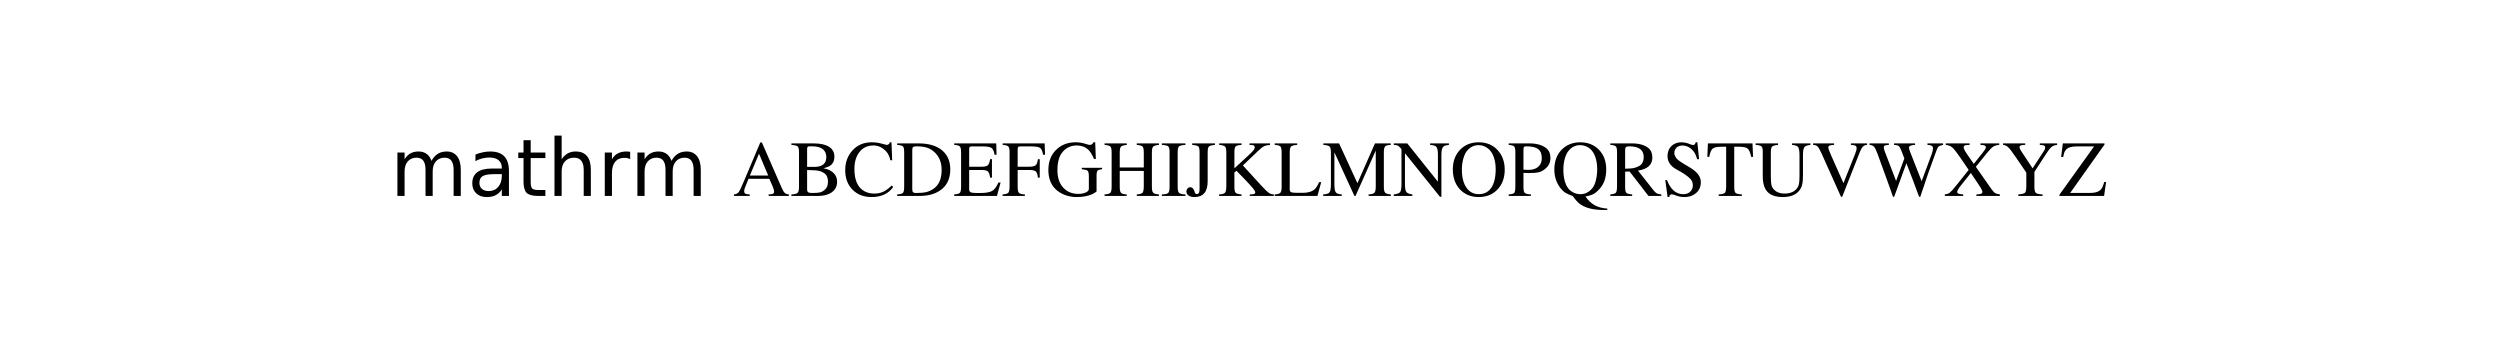 <?xml version="1.0" standalone="no"?>
<!DOCTYPE svg PUBLIC "-//W3C//DTD SVG 1.1//EN"
  "http://www.w3.org/Graphics/SVG/1.1/DTD/svg11.dtd">
<!-- Created with matplotlib (http://matplotlib.sourceforge.net/) -->
<svg width="378pt" height="54pt" viewBox="0 0 378 54"
   xmlns="http://www.w3.org/2000/svg"
   xmlns:xlink="http://www.w3.org/1999/xlink"
   version="1.1"
   id="svg1">
<rect x="0" y="0" width="378" height="54" fill="#808080" stroke="none"/>
<filter id="colorAdd"><feComposite in="SourceGraphic" in2="BackgroundImage" operator="arithmetic" k2="1" k3="1"/></filter>
<g id="figure1">
<g id="patch1">
<path style="fill: #ffffff; stroke: #ffffff; stroke-width: 1; stroke-linejoin: round; stroke-linecap: square;  opacity: 1"  d="M0 54L378 54L378 0
L0 0z"/>
</g>
<g id="text1">
<defs>
<path id="c_4653c6dfde66c7610eae0911760d3490" d="M52 -44.188q3.375 -6.062 8.062 -8.938q4.688 -2.875 11.031 -2.875q8.547 0 13.188 5.984q4.641 5.969 4.641 17l0 33.016l-9.031 0l0 -32.719q0 -7.859 -2.797 -11.656q-2.781 -3.812 -8.484 -3.812q-6.984 0 -11.047 4.641q-4.047 4.625 -4.047 12.641l0 30.906l-9.031 0l0 -32.719q0 -7.906 -2.781 -11.688q-2.781 -3.781 -8.594 -3.781q-6.891 0 -10.953 4.656q-4.047 4.656 -4.047 12.625l0 30.906l-9.031 0l0 -54.688l9.031 0l0 8.5q3.078 -5.031 7.375 -7.422q4.297 -2.391 10.203 -2.391q5.969 0 10.141 3.031q4.172 3.016 6.172 8.781"/>
<path id="c_01d93a582460e35a7945ca50d148ffeb" d="M34.281 -27.484q-10.891 0 -15.094 2.484q-4.203 2.484 -4.203 8.5q0 4.781 3.156 7.594q3.156 2.797 8.562 2.797q7.484 0 12 -5.297q4.516 -5.297 4.516 -14.078l0 -2zM52.203 -31.203l0 31.203l-8.984 0l0 -8.297q-3.078 4.969 -7.672 7.344q-4.594 2.375 -11.234 2.375q-8.391 0 -13.359 -4.719q-4.953 -4.719 -4.953 -12.625q0 -9.219 6.172 -13.906q6.188 -4.688 18.438 -4.688l12.609 0l0 -0.891q0 -6.203 -4.078 -9.594q-4.078 -3.391 -11.453 -3.391q-4.688 0 -9.141 1.125q-4.438 1.125 -8.531 3.375l0 -8.312q4.922 -1.906 9.562 -2.844q4.641 -0.953 9.031 -0.953q11.875 0 17.734 6.156q5.859 6.141 5.859 18.641"/>
<path id="c_0f8c41144cfbf448378cb6fd1cc8e549" d="M18.312 -70.219l0 15.531l18.5 0l0 6.984l-18.5 0l0 29.688q0 6.688 1.828 8.594q1.828 1.906 7.453 1.906l9.219 0l0 7.516l-9.219 0q-10.406 0 -14.359 -3.875q-3.953 -3.891 -3.953 -14.141l0 -29.688l-6.594 0l0 -6.984l6.594 0l0 -15.531z"/>
<path id="c_74d54c94aa871ec39e2bc6697dde6c00" d="M54.891 -33.016l0 33.016l-8.984 0l0 -32.719q0 -7.766 -3.031 -11.609q-3.031 -3.859 -9.078 -3.859q-7.281 0 -11.484 4.641q-4.203 4.625 -4.203 12.641l0 30.906l-9.031 0l0 -75.984l9.031 0l0 29.797q3.234 -4.938 7.594 -7.375q4.375 -2.438 10.094 -2.438q9.422 0 14.25 5.828q4.844 5.828 4.844 17.156"/>
<path id="c_6ec8d5749226675394676a5d2a3b468b" d="M41.109 -46.297q-1.516 -0.875 -3.297 -1.281q-1.781 -0.422 -3.922 -0.422q-7.625 0 -11.703 4.953q-4.078 4.953 -4.078 14.234l0 28.812l-9.031 0l0 -54.688l9.031 0l0 8.5q2.844 -4.984 7.375 -7.391q4.547 -2.422 11.047 -2.422q0.922 0 2.047 0.125q1.125 0.109 2.484 0.359z"/>
<path id="c_d41d8cd98f00b204e9800998ecf8427e" d=""/>
<path id="c_0d946c13572aa21075c76c21f0572905" d="M70.703 -0l-25.5 0l0 -1.906q4 0 5.5 -0.891q1.391 -0.703 1.391 -2.406q0 -2.594 -1.891 -7l-4.109 -9.391l-26.188 0l-4.609 11.391q-0.891 2.297 -0.891 4.203q0 2.297 1.641 3.203q1.656 0.891 5.359 0.891l0 1.906l-19.906 0l0 -1.906q4.203 -0.391 6.094 -3.031q1.906 -2.656 6.5 -13.656l20.609 -48.812l2 0l24.594 56.312q2.203 5.188 3.953 7q1.75 1.797 5.453 2.188zM44.703 -25.703l-11.609 -27.5l-11.5 27.5z"/>
<path id="c_a178413b6cfa29d9ccd1135b8467b1e7" d="M42.203 -34.906l0 0.109q7.5 1.203 12.203 5.5q4.891 4.391 4.891 11.5q0 8.297 -6.5 13.047q-6.5 4.75 -17.391 4.75l-33.703 0l0 -1.906q5.891 -0.188 7.734 -1.938q1.859 -1.75 1.859 -7.453l0 -43.703q0 -5.797 -1.703 -7.344q-1.688 -1.562 -7.891 -1.953l0 -1.906l28 0q12.891 0 19.547 4.359q6.656 4.344 6.656 12.344q0 6.797 -4.109 10.406q-2.891 2.5 -9.594 4.188M21.5 -36.594l9.203 0q15 0 15 -12.406q0 -6.406 -4.453 -9.953q-4.453 -3.547 -13.25 -3.547l-4.094 0q-2.406 0 -2.406 3.203zM21.5 -32.594l0 24.391q0 2.5 1.344 3.5q1.359 1 4.859 1q6.797 0 10 -0.75q3.203 -0.75 6.297 -3.547q3.797 -3.297 3.797 -9.906q0 -7.594 -4.703 -10.688q-1.094 -0.812 -2.203 -1.359q-1.094 -0.547 -1.953 -0.891q-0.844 -0.359 -2.25 -0.656q-1.391 -0.297 -2.141 -0.438q-0.75 -0.156 -2.656 -0.25q-1.891 -0.109 -2.797 -0.156q-0.891 -0.062 -3.547 -0.156q-2.641 -0.094 -4.047 -0.094"/>
<path id="c_a2dd4bd382d25933aa2dbe9197260459" d="M61.406 -13.094l1.891 1.797q-8.891 12.703 -27.297 12.703q-14.5 0 -23.594 -8.906q-9.609 -9.406 -9.609 -25q0 -14.594 9 -24.703q9.406 -10.391 24.297 -10.391q6.406 0 11.906 1.5q6.297 1.797 6.906 1.797q3.297 0 4.188 -3.297l2 0l0.906 22.688l-2.297 0q-1.609 -7.188 -5.203 -11.094q-7.094 -7.594 -16.094 -7.594q-11.109 0 -17.562 8.156q-6.438 8.141 -6.438 21.344q0 16.094 7.188 23.891q6.703 7.203 17.812 7.203q6.594 0 11.391 -2.297q4.797 -2.297 10.609 -7.797"/>
<path id="c_8ecff069343f6293c7eeeaa587e5a6bb" d="M1.594 -66.203l27 0q19.5 0 30 9.109q9.906 8.5 9.906 23.688q0 18.312 -13.594 27q-9.906 6.406 -25.203 6.406l-28.109 0l0 -1.906q5.812 -0.391 7.312 -2.031q1.5 -1.656 1.5 -7.562l0 -43.5q0 -5.797 -1.5 -7.344q-1.5 -1.562 -7.312 -1.953zM20.594 -58.297l0 49.891q0 2.703 0.953 3.703q0.953 1 3.859 1q7.797 0 12.594 -1.094q4.797 -1.109 9.203 -4.109q10.391 -7 10.391 -23.891q0 -14.5 -9.5 -22.797q-4.297 -3.812 -9.406 -5.359q-5.094 -1.547 -12.781 -1.547q-2.906 0 -4.109 0.906q-1.203 0.891 -1.203 3.297"/>
<path id="c_8ef4ba1cc073860c9c805b5fa64472d0" d="M59.703 -16.906l-4.609 16.906l-53.891 0l0 -1.906q5.703 -0.391 7.203 -2.031q1.5 -1.656 1.5 -7.469l0 -43.594q0 -5.594 -1.562 -7.297q-1.547 -1.703 -7.141 -2l0 -1.906l53 0l0.391 14.297l-2.5 0q-1.094 -6.688 -3.891 -8.594q-2.797 -1.906 -11.5 -1.906l-13.109 0q-2.188 0 -2.844 0.656q-0.656 0.656 -0.656 2.953l0 22l15.109 0q6.297 0 8.344 -1.797q2.047 -1.812 2.953 -7.812l2.297 0l0 23.406l-2.297 0q-0.906 -6.297 -2.906 -8q-2 -1.703 -8.391 -1.703l-15.109 0l0 24.297q0 3 2.094 3.859q2.109 0.844 8.016 0.844l3.594 0q10.703 0 15.203 -2.594q4.5 -2.609 7.906 -10.609z"/>
<path id="c_69a51ba382454ebbcfd79ac53fb1014a" d="M54.594 -51.906l-2.5 0q-1.094 -6.797 -3.75 -8.641q-2.641 -1.859 -11.641 -1.859l-13.203 0q-2.094 0 -2.75 0.75q-0.656 0.75 -0.656 3.156l0 21.703l14.203 0q6.297 0 8.453 -1.797q2.156 -1.812 2.844 -7.703l2.312 0l0 23.297l-2.312 0q-0.594 -6.094 -2.703 -7.891q-2.094 -1.812 -8.594 -1.812l-14.203 0l0 21.5q0 5.703 1.656 7.359q1.656 1.641 7.453 1.938l0 1.906l-28.109 0l0 -1.906q5.703 -0.391 7.25 -2.141q1.562 -1.75 1.562 -8.25l0 -42.797q0 -5.5 -1.5 -7.156q-1.5 -1.656 -7.203 -2.047l0 -1.906l52.891 0z"/>
<path id="c_b4ccdb6addc9c8f58ce32209a67ee918" d="M70.906 -35.406l0 1.812q-4.406 0.391 -5.703 1.797q-1.297 1.391 -1.297 6.203l0 20q-8.609 7 -25.406 7q-7.797 0 -14.953 -2.797q-7.141 -2.812 -12.047 -7.906q-8.297 -8.703 -8.297 -23.406q0 -16.594 10.703 -26.297q9.391 -8.594 23.891 -8.594q6.406 0 13.297 2.297q2.703 1 4.406 1q1.594 0 2.797 -0.953q1.203 -0.953 1.703 -2.344l2.203 0l0.797 21.094l-2.297 0q-3.203 -7.797 -7.109 -11.594q-5.797 -5.5 -14.594 -5.5q-10 0 -16.703 6.891q-7.703 7.703 -7.703 24.297q0 13.812 7.203 21.812q7.203 8 19.109 8q5.688 0 9.484 -1.797q3.812 -1.812 3.812 -4.312l0 -15.703q0 -5.797 -1.453 -7.234q-1.453 -1.453 -7.453 -1.953l0 -1.812z"/>
<path id="c_6583fb8694c980e438c717ba20e6106f" d="M70.297 -0l-27.891 0l0 -1.906q5.797 -0.391 7.297 -2.234q1.5 -1.859 1.5 -8.266l0 -19.094l-30.297 0l0 20.203q0 5.5 1.594 7.297q1.594 1.797 7.094 2.094l0.109 1.906l-27.906 0l0 -1.906q5.906 -0.391 7.406 -2.141q1.5 -1.75 1.5 -8.156l0 -42.594q0 -5.797 -1.562 -7.391q-1.547 -1.609 -7.344 -2.109l0 -1.906l28 0l0 1.906q-5.594 0.5 -7.25 2.156q-1.641 1.641 -1.641 7.344l0 18.891l30.297 0l0 -18.891q0 -5.797 -1.562 -7.391q-1.547 -1.609 -7.344 -2.109l0 -1.906l28 0l0 1.906q-5.594 0.5 -7.25 2.156q-1.641 1.641 -1.641 7.344l0 43.703q0 5.297 1.641 7.047q1.656 1.75 7.25 2.141z"/>
<path id="c_9e32cda21b1ff8bb0045e41422006894" d="M31.5 -0l-29.703 0l0 -1.906q6.297 -0.188 8 -1.844q1.703 -1.656 1.703 -7.453l0 -43.891q0 -5.812 -1.609 -7.312q-1.594 -1.5 -8.094 -1.891l0 -1.906l29.703 0l0 1.906q-6.297 0.297 -8.047 1.906q-1.75 1.594 -1.75 7.297l0 43.891q0 5.609 1.797 7.359q1.797 1.75 8 1.938z"/>
<path id="c_f62260ab478f2fa19d6f68bc60022b6d" d="M35.406 -66.203l0 1.906q-6.109 0.5 -7.656 2.047q-1.547 1.547 -1.547 7.344l0 36.406q0 19.906 -16.703 19.906q-4.594 0 -7.344 -1.906q-2.75 -1.906 -2.75 -5.297q0 -2 1.438 -3.594q1.453 -1.609 3.453 -1.609q3.297 0 4.906 4.203q0.203 0.5 0.5 1.359q0.297 0.844 0.438 1.297q0.156 0.438 0.453 0.891q0.312 0.453 0.703 0.656q0.406 0.188 1 0.188q2.203 0 2.953 -1.547q0.75 -1.547 0.75 -5.453l0 -45.594q0 -5.906 -1.5 -7.344q-1.5 -1.453 -7.797 -1.953l0 -1.906z"/>
<path id="c_ec54926481ddd09c8bdfa1a9ee3e337e" d="M72.297 -0l-30.297 0l0 -1.906l2.703 -0.094q4.203 -0.094 4.203 -2.406q0 -1.797 -3.25 -5.641q-3.25 -3.859 -10.453 -11.359l-10 -10.297l-2.609 2.109l0 18.5q0 5.594 1.594 7.141q1.609 1.547 7.312 2.047l0 1.906l-28.203 0l0 -1.906q5.906 -0.297 7.5 -2.188q1.609 -1.906 1.609 -8.406l0 -42.406q0 -5.594 -1.609 -7.297q-1.594 -1.703 -7.391 -2.094l0 -1.906l28.188 0l0 1.906q-6.094 0.391 -7.547 2q-1.453 1.594 -1.453 7.5l0 20l17.812 -16.406q4.297 -4 6.047 -6.094q1.75 -2.109 1.75 -3.797q0 -1.609 -0.859 -2.297q-0.844 -0.703 -3.25 -0.812l-2.5 -0.094l0 -1.906l25.906 0l0 1.906q-5.094 0.391 -7.75 1.75q-2.656 1.344 -7.844 6.344l-18.609 17.797l23.406 25.609q6.203 6.797 9.141 8.844q2.953 2.047 6.453 2.047z"/>
<path id="c_9d28cb9d4acd17e5a64c0a31338d136d" d="M59.797 -17.406l-4.797 17.406l-53.797 0l0 -1.906q5.5 -0.297 7.094 -2.094q1.609 -1.797 1.609 -7.5l0 -43.094q0 -5.906 -1.453 -7.609q-1.453 -1.703 -7.25 -2.094l0 -1.906l28.297 0l0 1.906q-6.094 0.391 -7.75 2.047q-1.656 1.656 -1.656 7.453l0 46.391q0 2.812 1.75 3.656q1.75 0.844 7.25 0.844l7 0q12.109 0 16.906 -6.094q2 -2.703 4.203 -7.406z"/>
<path id="c_1564f7412983f8005206bc151ed32b4c" d="M86.406 -0l-28 0l0 -1.906q5.891 -0.391 7.438 -2.234q1.562 -1.859 1.562 -8.156l0 -44.906l-25.5 57.203l-1.406 0l-25.203 -54.906l0 39.812q0 8.094 1.703 10.5q1.703 2.391 7.594 2.688l0 1.906l-23.391 0l0 -1.906q4.391 -0.297 6.297 -1.297q1.906 -1 2.656 -3.547q0.75 -2.547 0.75 -8.344l0 -39.812q0 -5.688 -1.703 -7.344q-1.703 -1.656 -7.797 -2.047l0 -1.906l19.797 0l23.094 50.203l22.109 -50.203l19.891 0l0 1.906q-5.391 0.094 -7.047 1.906q-1.656 1.797 -1.656 7.391l0 43.797q0 5.297 1.656 7.109q1.656 1.797 7.156 2.188z"/>
<path id="c_e3c34f1af49c1196987b10fdb77218d1" d="M70.703 -66.203l0 1.906q-5.109 0.5 -6.609 1.797q-1.594 1.406 -2.25 3.812q-0.641 2.391 -0.641 7.984l0 51.797l-1.797 0l-44.109 -54.891l0 38.797q0 7.594 1.703 9.953q1.703 2.344 7.594 3.141l0 1.906l-23.391 0l0 -1.906q6.203 -0.688 7.953 -2.938q1.75 -2.25 1.75 -10.156l0 -44q-2.609 -3.203 -4.406 -4.25q-1.797 -1.047 -5.297 -1.047l0 -1.906l17 0l38.594 48.297l0 -34q0 -7.594 -1.891 -9.797q-1.203 -1.297 -2.656 -1.75q-1.453 -0.453 -5.25 -0.844l0 -1.906z"/>
<path id="c_c39483b47a09b73aa91b78525bae4244" d="M68.797 -33.094q0 15.391 -9.109 24.953q-9.094 9.547 -23.594 9.547q-14.594 0 -23.641 -9.594q-9.047 -9.609 -9.047 -25.219q0 -15.188 9.047 -24.688q9.047 -9.5 23.641 -9.5q14.609 0 23.656 9.75q9.047 9.75 9.047 24.75M57.406 -33.703q0 -8.5 -2.406 -15.25q-2.406 -6.75 -6.703 -10.344q-5.594 -4.703 -12.297 -4.703q-8.5 0 -14.297 6.703q-3.203 3.594 -5.062 10.25q-1.844 6.641 -1.844 13.844q0 18.203 9 26.5q4.906 4.5 12.406 4.5q7.797 0 12.891 -4.797q8.312 -8 8.312 -26.703"/>
<path id="c_911fa127832628c35b666c83484dba2b" d="M1.594 -66.203l25.906 0q14.203 0 21.703 6.297q5 4.203 5 11.906q0 8 -5.703 13.094q-4.203 3.812 -8.609 4.969q-4.391 1.141 -12.797 1.141q-2.891 0 -6.891 -0.297l0 17.891q0 5.703 1.641 7.359q1.656 1.641 7.75 1.938l0 1.906l-28 0l0 -1.906q5.812 -0.391 7.109 -2.094q1.297 -1.703 1.297 -8.203l0 -42.891q0 -5.609 -1.453 -7.203q-1.453 -1.609 -6.953 -2zM20.203 -58.906l0 25.812q3.391 0.297 6.094 0.297q8.109 0 12.547 -3.953q4.453 -3.953 4.453 -10.75q0 -8.094 -4.609 -11.547q-4.594 -3.453 -14.984 -3.453q-2.109 0 -2.812 0.75q-0.688 0.75 -0.688 2.844"/>
<path id="c_d0f998fe5f0b08d35f9c5203af75e07d" d="M70.094 17.703l-4.797 0q-24.891 0 -34.703 -12.406l-4.094 -5.203q-6 -2.094 -9.359 -4.234q-3.344 -2.156 -6.141 -5.859q-7.594 -10.094 -7.594 -23.203q0 -15.594 9.188 -24.984q9.203 -9.406 23.5 -9.406q14.406 0 23.547 9.453q9.156 9.438 9.156 24.844q0 8.797 -2.609 15.203q-2.594 6.391 -8.188 11.688q-3.094 3.109 -6.547 4.609q-3.453 1.5 -8.859 2.5q5.312 7.594 11.953 11.141q6.656 3.562 15.547 4.062zM57.406 -33.797q0 -8.609 -2.406 -15.359q-2.406 -6.75 -6.703 -10.344q-5.391 -4.5 -12.5 -4.5q-8.594 0 -14.391 7.094q-3 3.5 -4.812 9.906q-1.797 6.406 -1.797 13.5q0 15.406 5.797 23.5q2.406 3.5 6.75 5.656q4.359 2.141 8.75 2.141q8.703 0 14.906 -7.203q3 -3.391 4.703 -10.094q1.703 -6.703 1.703 -14.297"/>
<path id="c_d3ea99b26aed2b49d166962f2724204d" d="M66 -0l-16.203 0l-23.797 -30.797l-5.594 0.203l0 19.391q0 5.703 1.547 7.312q1.547 1.594 7.344 1.984l0 1.906l-27.594 0l0 -1.906q5.703 -0.5 7.094 -2.188q1.406 -1.703 1.406 -8.312l0 -42.688q0 -5.609 -1.406 -7.203q-1.391 -1.609 -7.094 -2l0 -1.906l27.203 0q13.688 0 20.891 5.906q4.906 4 4.906 12q0 13.594 -18.109 16.391l20 25.312q2.109 2.594 4 3.5q1.906 0.891 5.406 1.188zM20.406 -58.297l0 24q7.188 -0.109 10.688 -0.797q3.5 -0.703 7 -2.609q5.703 -3.203 5.703 -11.391q0 -13.406 -18.297 -13.406q-2.703 0 -3.906 0.859q-1.188 0.844 -1.188 3.344"/>
<path id="c_0e521d6bd5af7a5f3925378d97a28d76" d="M46.906 -46.297l-2.5 0q-1.703 -6.203 -4.109 -9.406q-6.094 -7.797 -14.5 -7.797q-4.594 0 -7.344 2.656q-2.75 2.641 -2.75 6.844q0 2 1 3.906q1 1.891 2.141 3.25q1.156 1.344 4.047 3.344q2.906 2 4.703 3.047q1.812 1.047 6 3.547q8.109 4.703 11.797 9.359q3.703 4.641 3.703 10.25q0 8.297 -5.797 13.5q-5.797 5.203 -14.594 5.203q-6.5 0 -11.797 -2.312q-2.609 -1.094 -4.703 -1.094q-1.203 0 -2 0.906q-0.797 0.891 -0.797 2.391l-2.203 0l-2.906 -21.203l2.203 0q6.703 17.703 20.594 17.703q5.312 0 8.609 -3.141q3.297 -3.156 3.297 -8.062q0 -4.688 -2.906 -7.891q-4.797 -5.203 -16.797 -11.609q-12.203 -6.5 -12.203 -17.188q0 -8 4.906 -12.75q4.906 -4.75 12.5 -4.75q5.297 0 10.5 2.188q2.703 1.203 4.406 1.203q2.594 0 3.188 -3.391l2.109 0z"/>
<path id="c_86fbe8d197e4970a40a9e68c028fa810" d="M59.297 -49.203l-2.391 0q-1.609 -8.203 -4.516 -10.5q-2.891 -2.297 -10.891 -2.297l-5.906 0l0 50.906q0 5.688 1.703 7.297q1.703 1.594 7.906 1.891l0 1.906l-29.203 0l0 -1.906q6.297 -0.391 7.844 -2.094q1.562 -1.703 1.562 -8.297l0 -49.703l-6 0q-8.109 0 -10.969 2.359q-2.844 2.344 -4.344 10.438l-2.391 0l0.703 -17l56.188 0z"/>
<path id="c_f781a93ce7b6f8e8a790bbb208c78288" d="M70.5 -66.203l0 1.906q-6.094 0.594 -7.75 2.953q-1.656 2.344 -1.656 9.75l0 25.5q0 7.688 -1.094 12.094q-1.094 4.406 -4.297 8.094q-6.406 7.312 -20.203 7.312q-10.906 0 -17 -4.609q-8.094 -6 -8.094 -21.703l0 -31q0 -5 -1.562 -6.5q-1.547 -1.5 -7.438 -1.891l0 -1.906l28.297 0l0 1.906q-6 0.5 -7.562 2.156q-1.547 1.641 -1.547 7.234l0 31.203q0 6.5 0.797 10q0.812 3.5 3.609 6.203q4.703 4.5 12.797 4.5q10.109 0 15.203 -5.906q2.297 -2.797 3 -6.141q0.703 -3.359 0.703 -9.953l0 -26.297q0 -7.797 -1.703 -10.203q-1.703 -2.406 -7.703 -2.797l0 -1.906z"/>
<path id="c_b435faa881b4294239b3b4dd4ef8a5a1" d="M69.703 -66.203l0 1.906q-3.109 0.094 -5.109 1.953q-2 1.844 -4.094 7.141l-22.203 56.297l-1.5 0l-24.391 -54.391q-3.203 -7.109 -5.109 -9q-1.891 -1.906 -5.703 -2l0 -1.906l26.5 0l0 1.906l-2.797 0.203q-4.5 0.297 -4.5 3.094q0 2 3.906 10.703l15.203 34.203l14.688 -36.906q1.906 -4.797 1.906 -7.203q0 -0.703 -0.156 -1.25q-0.141 -0.547 -0.344 -0.938q-0.203 -0.406 -0.75 -0.703q-0.547 -0.312 -0.859 -0.453q-0.297 -0.156 -1.094 -0.297q-0.797 -0.156 -1.156 -0.203q-0.344 -0.047 -1.391 -0.141q-1.047 -0.109 -1.453 -0.109l0 -1.906z"/>
<path id="c_f705eed2d172b3bc48ebe2beab9d29da" d="M93.203 -66.203l0 1.906q-4 0.797 -5.453 1.953q-1.453 1.141 -2.844 5.047q-11.406 30.594 -20.406 58.391l-1.5 0q-6.094 -16.891 -16 -42.297l-15.406 42.297l-1.5 0q-3.391 -10.094 -10.141 -28.484q-6.75 -18.406 -9.047 -24.906q-2.5 -7.203 -4.562 -9.547q-2.047 -2.359 -5.844 -2.453l0 -1.906l24.406 0l0 1.906q-3.703 0.094 -5.062 0.797q-1.344 0.703 -1.344 2.297q0 1.703 1.094 4.703l14.406 37.594l10.406 -28.297l-2.812 -7.5q-2.391 -6.5 -4.094 -8q-1.703 -1.5 -6.094 -1.594l0 -1.906l26.5 0l0 1.906q-7.703 0.203 -7.703 3.5q0 1.297 1.703 5.797l14.297 36.406l12.594 -33.906q1.703 -4.797 1.703 -7.703q0 -4 -7 -4.094l0 -1.906z"/>
<path id="c_0b9548d370eea3fb74c19fe896770cf5" d="M70.406 -0l-29.609 0l0 -1.906l2.609 -0.188q5 -0.312 5 -2.906q0 -2.203 -5.109 -9.797l-9.5 -14.109l-11.891 14.906q-5.312 6.594 -5.312 8.906q0 1.5 1.656 2.203q1.656 0.688 5.953 0.984l0 1.906l-23.203 0l0 -1.906q3.906 -0.391 6.344 -2.281q2.453 -1.906 8.156 -9.109l15.594 -19.5l-10.594 -15.5q-7 -10.203 -10.109 -12.844q-3.094 -2.656 -8.188 -3.156l0 -1.906l30.094 0l0 1.906l-2.891 0.094q-2.312 0.109 -3.469 0.703q-1.141 0.594 -1.141 2.203q0 0.594 0.141 1.25q0.156 0.641 0.609 1.547q0.453 0.906 0.844 1.656q0.406 0.75 1.25 2.047q0.859 1.297 1.453 2.203q0.609 0.891 1.906 2.75q1.297 1.844 2.094 3.047l4.406 6.391l11.203 -14q4 -4.891 4 -6.688q0 -1.703 -1.406 -2.406q-1.391 -0.703 -5.391 -0.797l0 -1.906l23.688 0l0 1.906q-4.797 0.297 -7.594 2.156q-2.797 1.844 -7.594 7.734l-14.312 17.703l19.203 27.406q2.906 4.203 5 5.547q2.109 1.344 6.109 1.844z"/>
<path id="c_bcb3a3b326a372bcf5a5c460c202964e" d="M70.297 -66.203l0 1.906q-4.391 0.391 -6.953 2.5q-2.547 2.094 -6.844 8.703l-14.797 22.797l0 19.203q0 5.688 1.891 7.297q1.906 1.594 8.406 1.891l0 1.906l-30.594 0l0 -1.906q6.797 -0.5 8.438 -2.141q1.656 -1.656 1.656 -8.25l0 -17.109l-13.094 -19.188q-6.812 -10 -9.719 -12.75q-2.891 -2.75 -6.484 -2.953l0 -1.906l27.891 0l0 1.906l-2.391 0.094q-4.703 0.109 -4.703 2.609q0 2.094 1.797 4.688l14.609 22.109l14.5 -22.203q1.391 -2.094 1.391 -4.203q-0.094 -1.703 -1.547 -2.344q-1.453 -0.656 -5.25 -0.75l0 -1.906z"/>
<path id="c_2e5f9e146c22e8ecb07d6e6eed2c7393" d="M59.797 -17.594l-2.5 17.594l-56.297 0l0 -1.5l43.703 -60.906l-21.406 0q-9.891 0 -13.391 3.5q-1.812 1.906 -2.562 3.766q-0.75 1.844 -1.547 6.047l-2.594 0l2.094 -17.109l52.5 0l0 1.5l-43.203 60.906l25.203 0q7.797 0 11.703 -2.797q2.297 -1.609 3.391 -3.75q1.109 -2.156 2.609 -7.25z"/>
</defs>
<g id="mathtext1">
<g style="fill: #000000" transform="translate(59,33.5)">
<use xlink:href="#c_4653c6dfde66c7610eae0911760d3490" transform="translate(0,-3.875)scale(0.12)"/>
<use xlink:href="#c_01d93a582460e35a7945ca50d148ffeb" transform="translate(11.689,-3.875)scale(0.12)"/>
<use xlink:href="#c_0f8c41144cfbf448378cb6fd1cc8e549" transform="translate(19.043,-3.875)scale(0.12)"/>
<use xlink:href="#c_74d54c94aa871ec39e2bc6697dde6c00" transform="translate(23.748,-3.875)scale(0.12)"/>
<use xlink:href="#c_6ec8d5749226675394676a5d2a3b468b" transform="translate(31.354,-3.875)scale(0.12)"/>
<use xlink:href="#c_4653c6dfde66c7610eae0911760d3490" transform="translate(36.287,-3.875)scale(0.12)"/>
<use xlink:href="#c_d41d8cd98f00b204e9800998ecf8427e" transform="translate(47.977,-3.875)scale(0.12)"/>
<use xlink:href="#c_0d946c13572aa21075c76c21f0572905" transform="translate(51.791,-3.875)scale(0.12)"/>
<use xlink:href="#c_a178413b6cfa29d9ccd1135b8467b1e7" transform="translate(60.455,-3.875)scale(0.12)"/>
<use xlink:href="#c_a2dd4bd382d25933aa2dbe9197260459" transform="translate(68.459,-3.875)scale(0.12)"/>
<use xlink:href="#c_8ecff069343f6293c7eeeaa587e5a6bb" transform="translate(76.463,-3.875)scale(0.12)"/>
<use xlink:href="#c_8ef4ba1cc073860c9c805b5fa64472d0" transform="translate(85.127,-3.875)scale(0.12)"/>
<use xlink:href="#c_69a51ba382454ebbcfd79ac53fb1014a" transform="translate(92.459,-3.875)scale(0.12)"/>
<use xlink:href="#c_b4ccdb6addc9c8f58ce32209a67ee918" transform="translate(99.131,-3.875)scale(0.12)"/>
<use xlink:href="#c_6583fb8694c980e438c717ba20e6106f" transform="translate(107.795,-3.875)scale(0.12)"/>
<use xlink:href="#c_9e32cda21b1ff8bb0045e41422006894" transform="translate(116.459,-3.875)scale(0.12)"/>
<use xlink:href="#c_f62260ab478f2fa19d6f68bc60022b6d" transform="translate(120.455,-3.875)scale(0.12)"/>
<use xlink:href="#c_ec54926481ddd09c8bdfa1a9ee3e337e" transform="translate(124.931,-3.875)scale(0.12)"/>
<use xlink:href="#c_9d28cb9d4acd17e5a64c0a31338d136d" transform="translate(133.595,-3.875)scale(0.12)"/>
<use xlink:href="#c_1564f7412983f8005206bc151ed32b4c" transform="translate(140.927,-3.875)scale(0.12)"/>
<use xlink:href="#c_e3c34f1af49c1196987b10fdb77218d1" transform="translate(151.595,-3.875)scale(0.12)"/>
<use xlink:href="#c_c39483b47a09b73aa91b78525bae4244" transform="translate(160.259,-3.875)scale(0.12)"/>
<use xlink:href="#c_911fa127832628c35b666c83484dba2b" transform="translate(168.923,-3.875)scale(0.12)"/>
<use xlink:href="#c_d0f998fe5f0b08d35f9c5203af75e07d" transform="translate(175.607,-3.875)scale(0.12)"/>
<use xlink:href="#c_d3ea99b26aed2b49d166962f2724204d" transform="translate(184.271,-3.875)scale(0.12)"/>
<use xlink:href="#c_0e521d6bd5af7a5f3925378d97a28d76" transform="translate(192.275,-3.875)scale(0.12)"/>
<use xlink:href="#c_86fbe8d197e4970a40a9e68c028fa810" transform="translate(198.947,-3.875)scale(0.12)"/>
<use xlink:href="#c_f781a93ce7b6f8e8a790bbb208c78288" transform="translate(206.279,-3.875)scale(0.12)"/>
<use xlink:href="#c_b435faa881b4294239b3b4dd4ef8a5a1" transform="translate(214.943,-3.875)scale(0.12)"/>
<use xlink:href="#c_f705eed2d172b3bc48ebe2beab9d29da" transform="translate(223.607,-3.875)scale(0.12)"/>
<use xlink:href="#c_0b9548d370eea3fb74c19fe896770cf5" transform="translate(234.935,-3.875)scale(0.12)"/>
<use xlink:href="#c_bcb3a3b326a372bcf5a5c460c202964e" transform="translate(243.599,-3.875)scale(0.12)"/>
<use xlink:href="#c_2e5f9e146c22e8ecb07d6e6eed2c7393" transform="translate(252.263,-3.875)scale(0.12)"/>
</g>
</g>
</g>
</g>
</svg>
